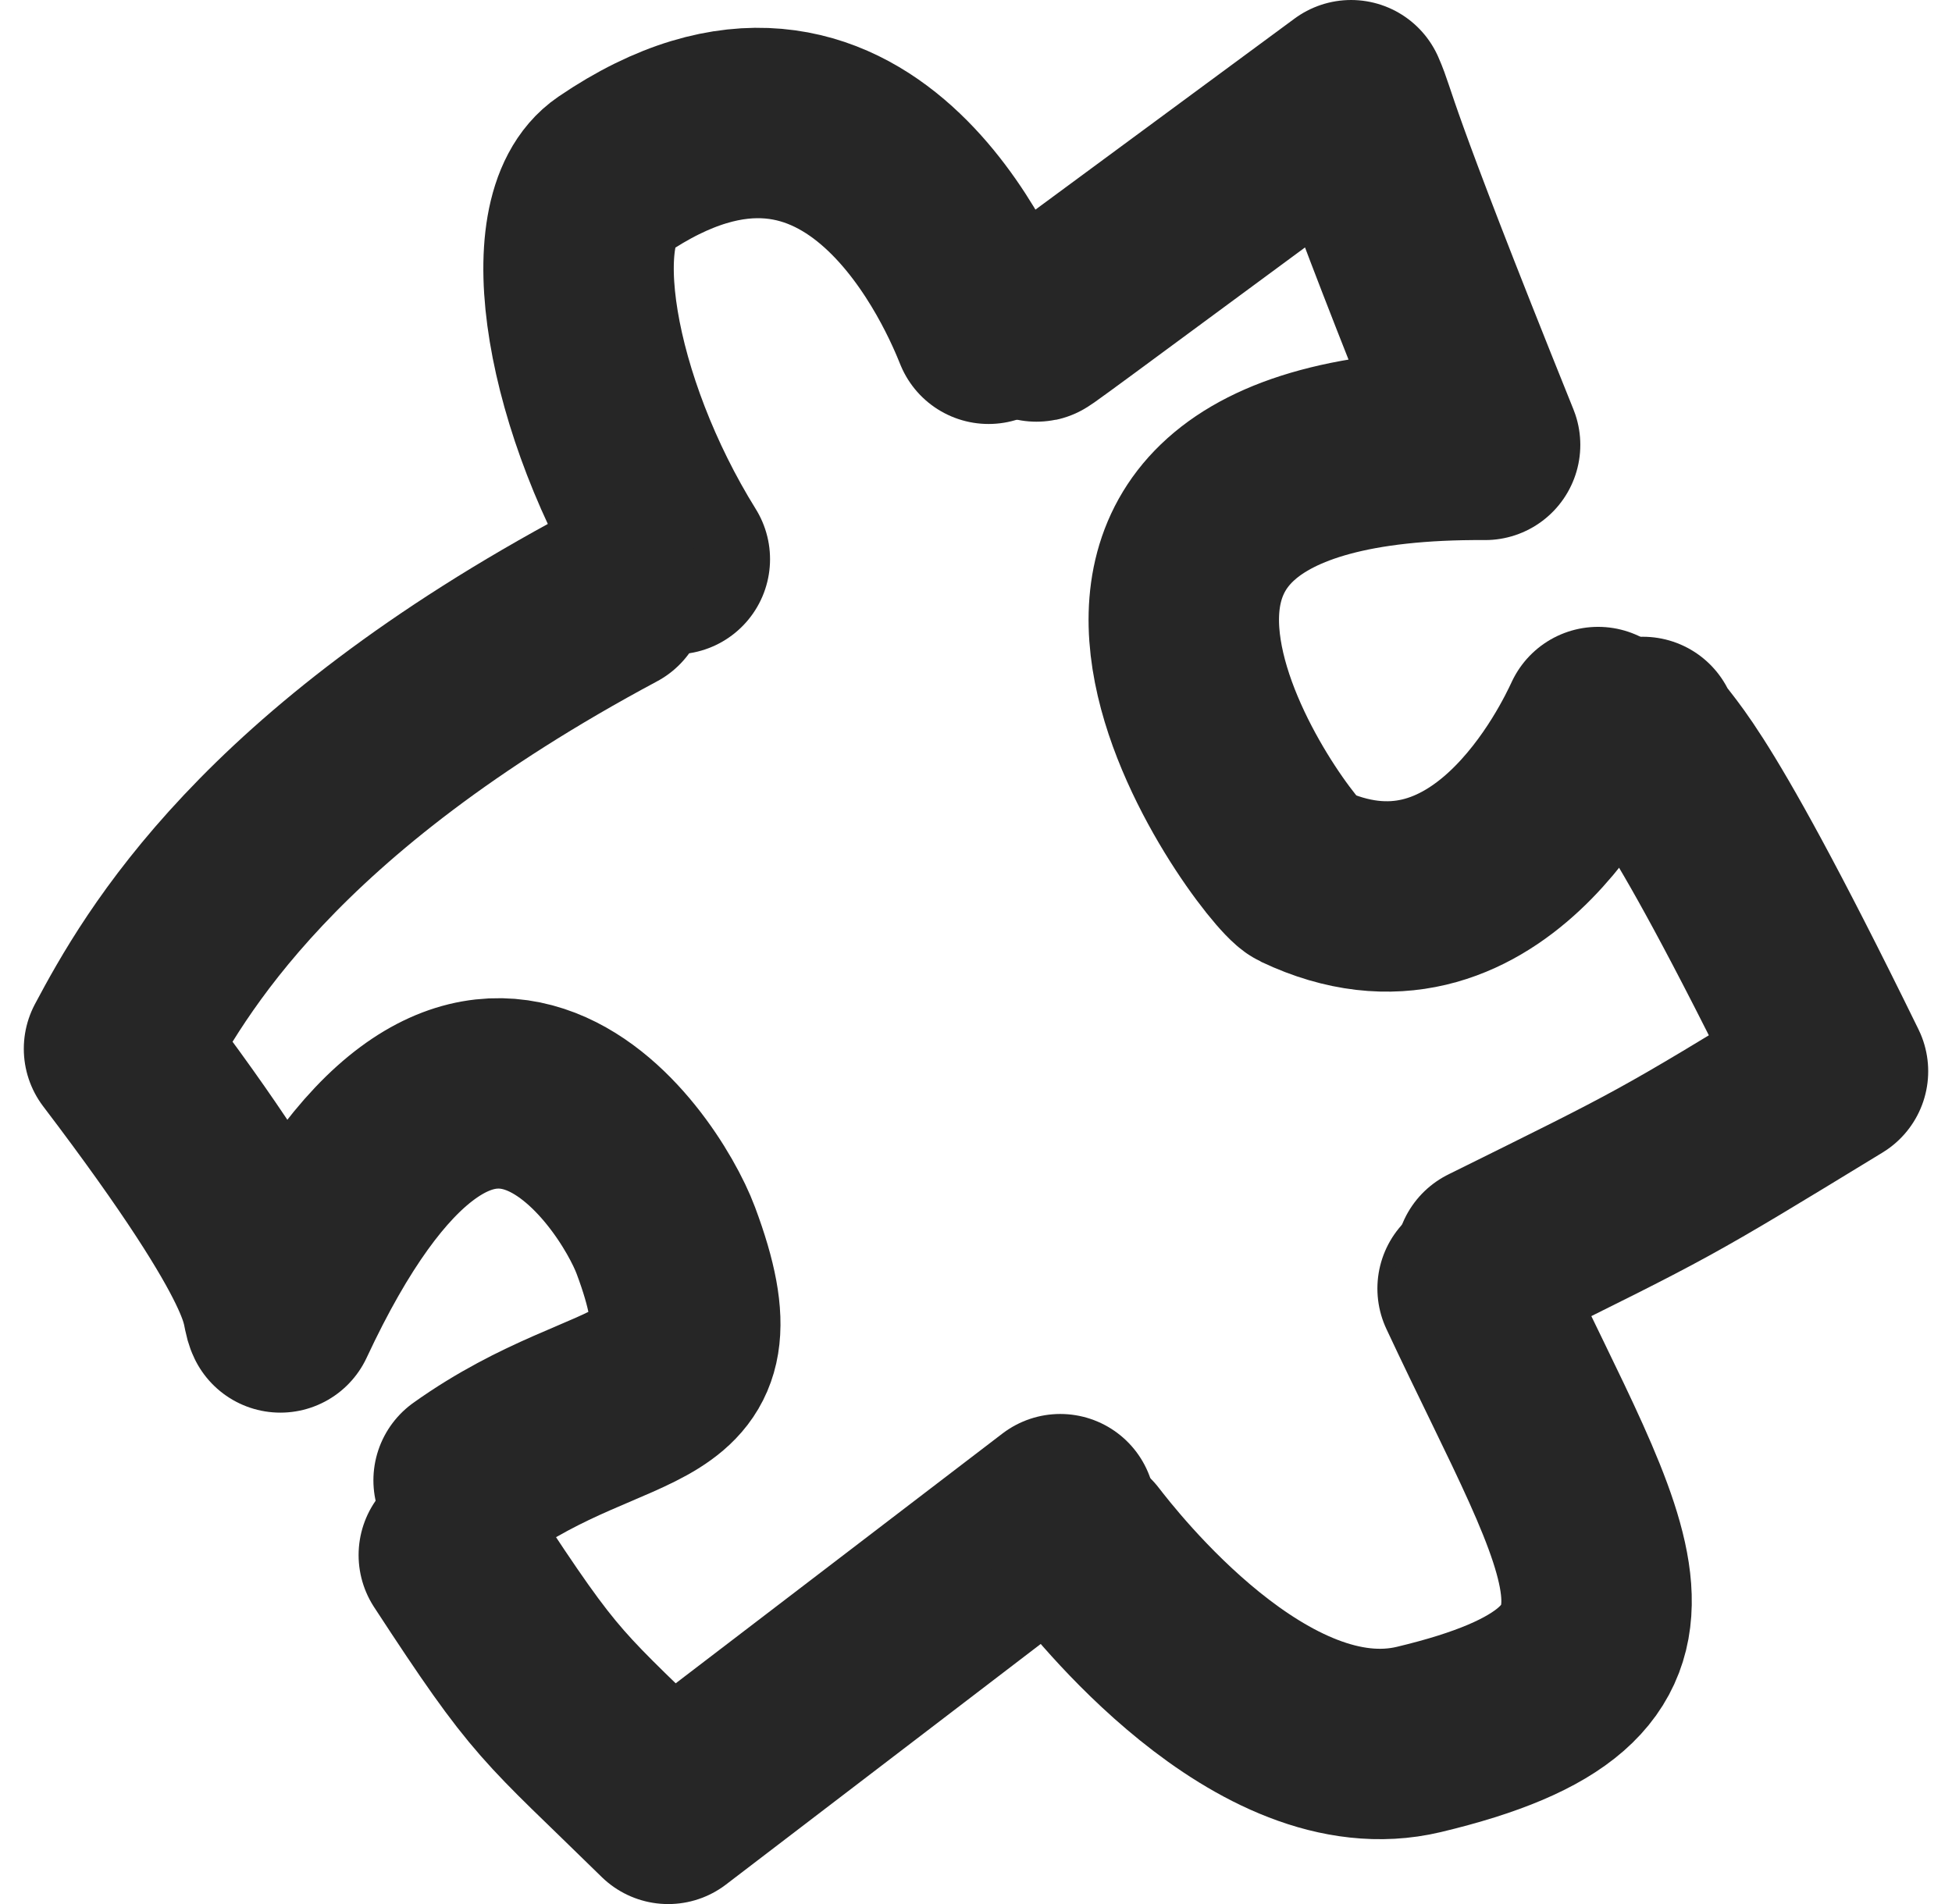 <svg width="41" height="40" viewBox="0 0 41 40" fill="none" xmlns="http://www.w3.org/2000/svg">
    <path vector-effect="non-scaling-stroke"
        d="M14.174 11.747C12.175 8.533 11.509 4.6 12.856 3.683C18.054 0.138 20.497 6.245 20.764 6.907"
        stroke="#262626" stroke-width="4" stroke-miterlimit="1.5" stroke-linecap="round"
        stroke-linejoin="round" />
    <path vector-effect="non-scaling-stroke"
        d="M12.856 12.551C5.61 16.427 3.456 20.237 2.5 22.033C6.107 26.779 5.741 27.374 5.889 27.677C9.881 19.121 13.422 24.548 13.985 26.06C15.388 29.813 12.974 28.868 9.843 31.099"
        stroke="#262626" stroke-width="4" stroke-miterlimit="1.5" stroke-linecap="round"
        stroke-linejoin="round" />
    <path vector-effect="non-scaling-stroke"
        d="M9.532 32.669C11.531 35.732 11.549 35.562 14.035 38.001C14.693 37.5 22.27 31.705 22.27 31.705"
        stroke="#262626" stroke-width="4" stroke-miterlimit="1.5" stroke-linecap="round"
        stroke-linejoin="round" />
    <path vector-effect="non-scaling-stroke"
        d="M22.756 32.478C23.165 33.007 26.507 37.328 29.801 36.543C35.582 35.163 33.577 32.733 30.931 27.07"
        stroke="#262626" stroke-width="4" stroke-miterlimit="1.5" stroke-linecap="round"
        stroke-linejoin="round" />
    <path vector-effect="non-scaling-stroke"
        d="M21.881 6.765C21.381 7.171 22.35 6.443 28.378 2C28.633 2.577 28.473 2.596 31.193 9.346C20.149 9.279 26.799 18.137 27.353 18.402C31.204 20.227 33.319 15.698 33.566 15.169"
        stroke="#262626" stroke-width="4" stroke-miterlimit="1.5" stroke-linecap="round"
        stroke-linejoin="round" />
    <path vector-effect="non-scaling-stroke"
        d="M34.508 15.377C34.786 15.973 35.146 15.651 38.5 22.505C34.876 24.717 35.011 24.632 31.307 26.466"
        stroke="#262626" stroke-width="4" stroke-miterlimit="1.5" stroke-linecap="round"
        stroke-linejoin="round" />
</svg>